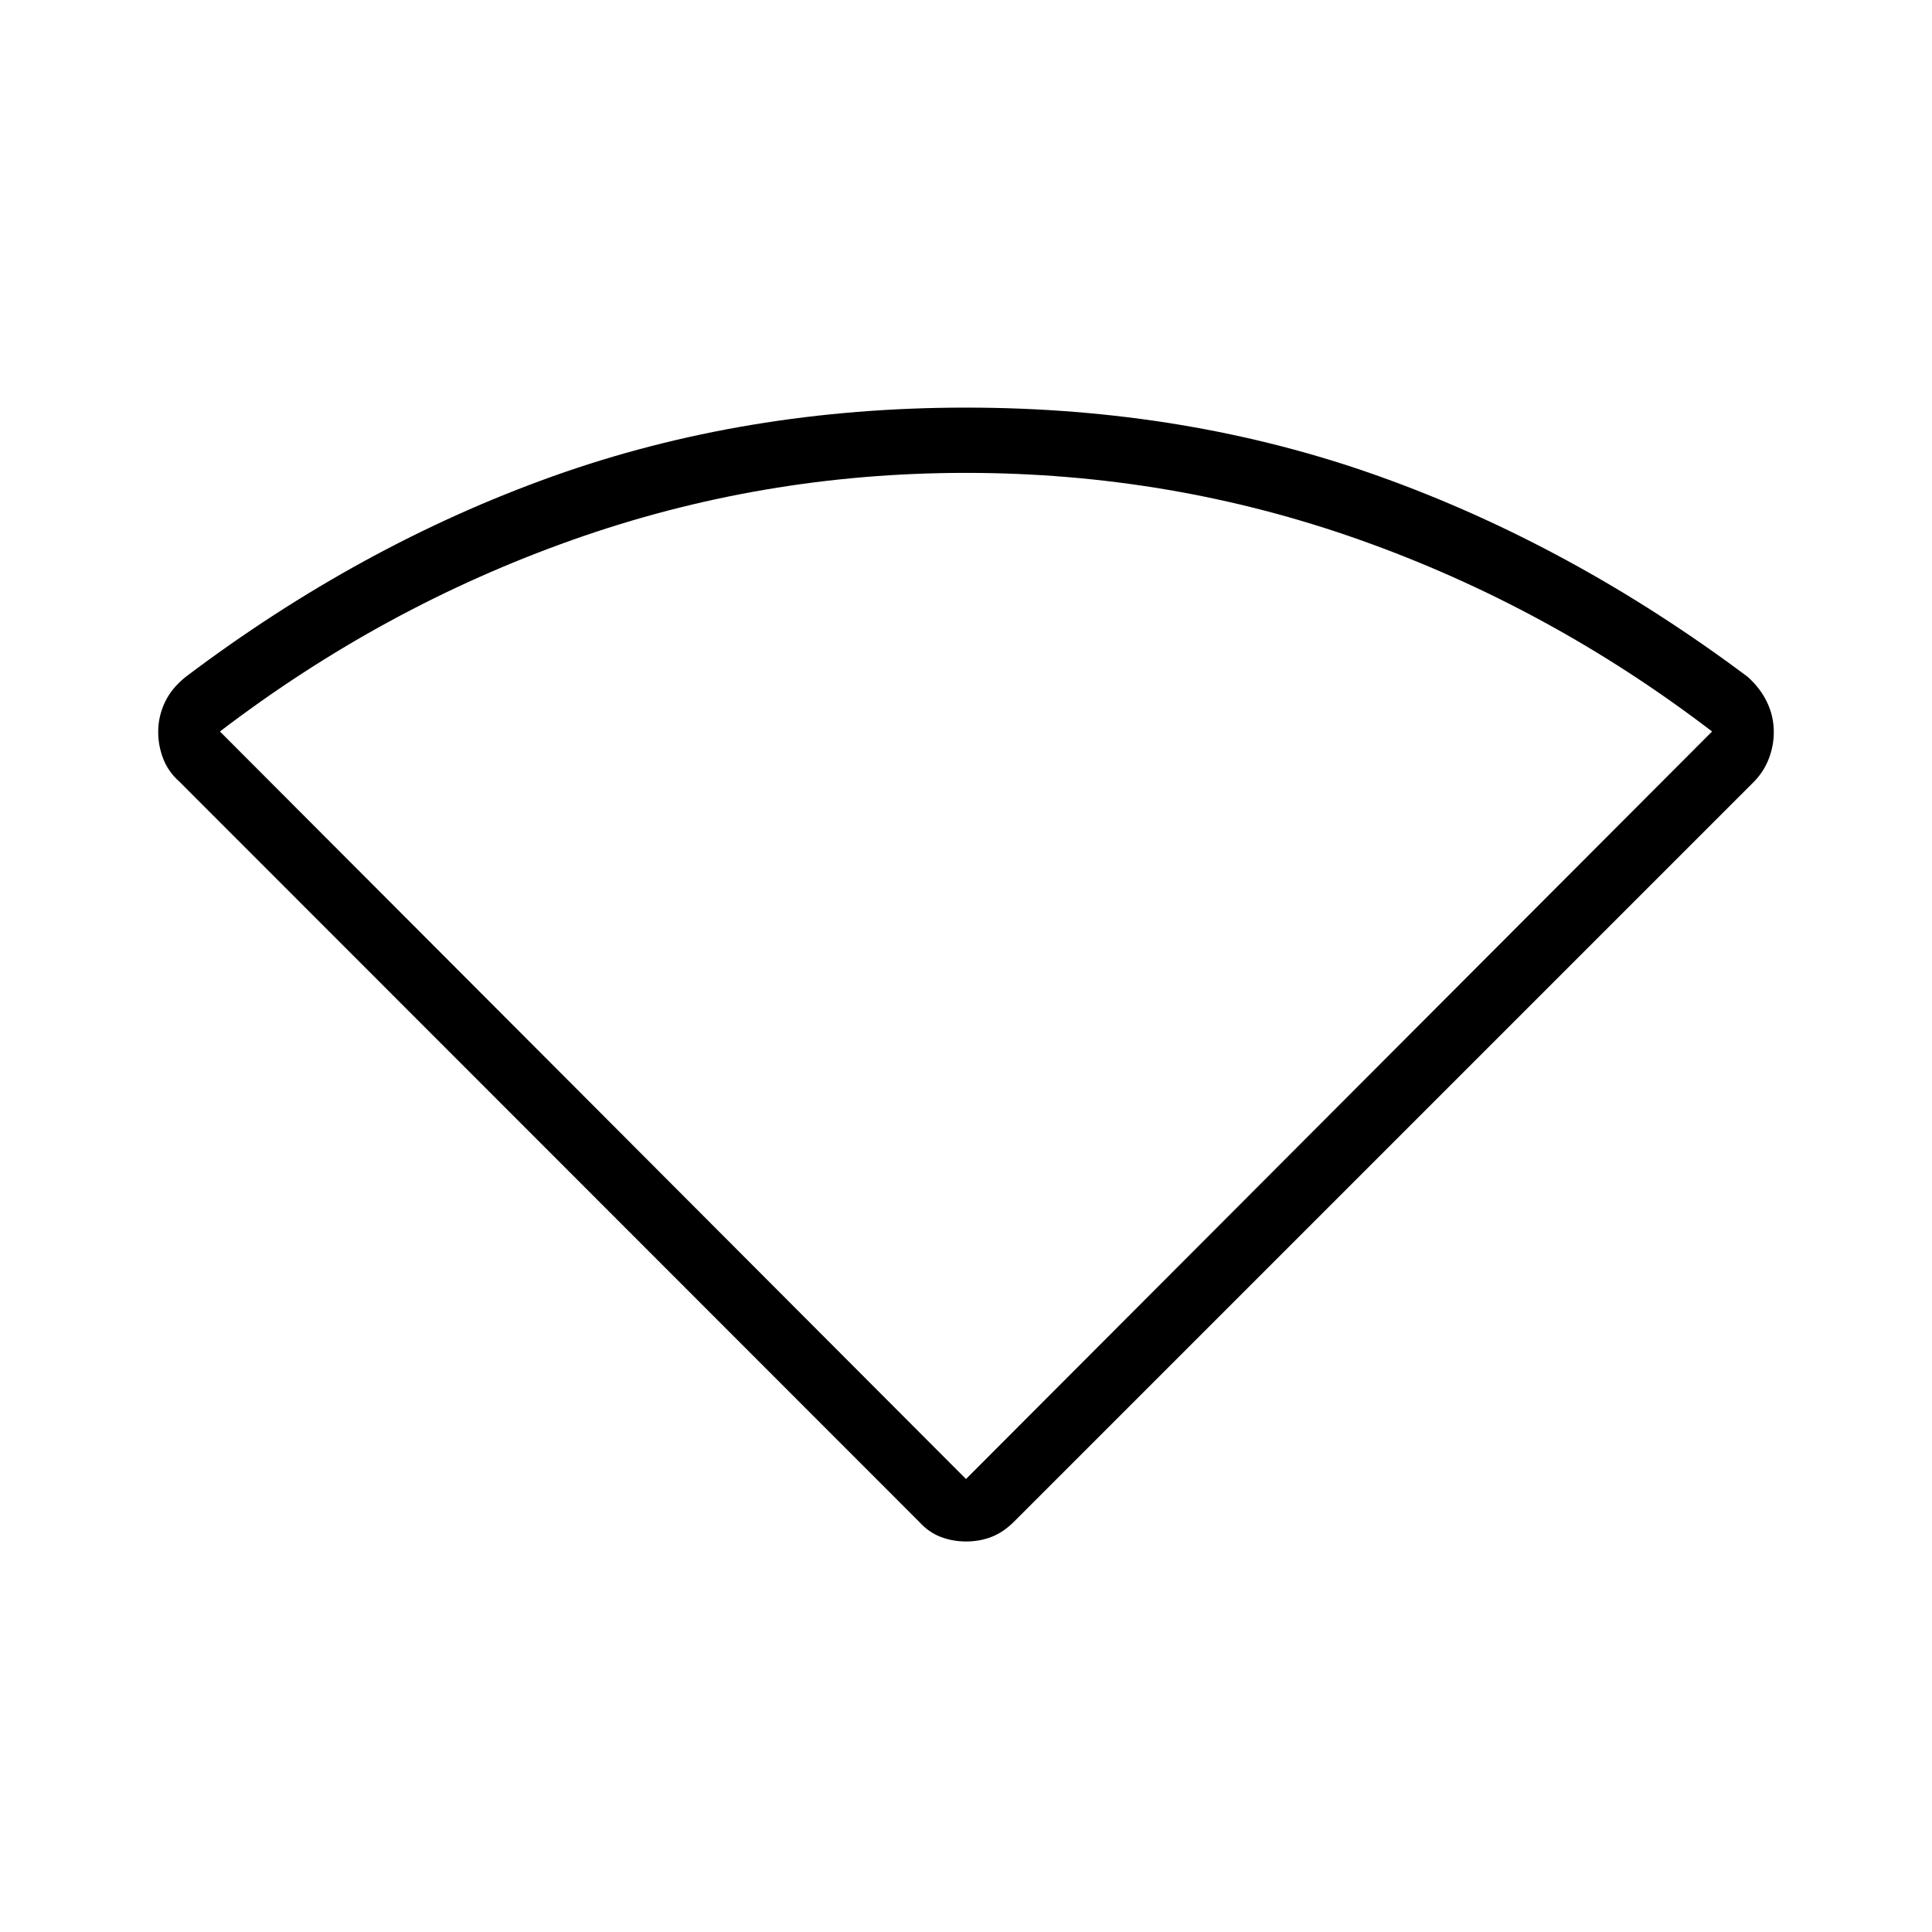 <svg xmlns="http://www.w3.org/2000/svg" height="40" viewBox="0 -960 960 960" width="40"><path d="M456.64-203.91 89.06-571.68q-5.47-4.87-7.96-11.32t-2.49-13.27q0-7.83 3.36-14.85 3.35-7.02 10.32-12.56 86.74-65.46 182.3-99.62 95.56-34.16 205.41-34.16t205.41 34.16q95.56 34.16 183.01 99.62 6.26 5.6 9.61 12.59 3.36 7 3.36 14.84 0 6.83-2.49 13.27-2.49 6.45-7.31 11.36L503.88-203.91q-5.2 5.21-11.07 7.53-5.86 2.33-12.73 2.33-6.86 0-12.81-2.33-5.95-2.32-10.63-7.53ZM480-225.08l370.72-371.45q-80.76-61.75-174.76-95.12-94.01-33.38-196.13-33.38-101.5 0-195.59 33.38-94.1 33.37-174.96 95.12L480-225.08Z"/></svg>